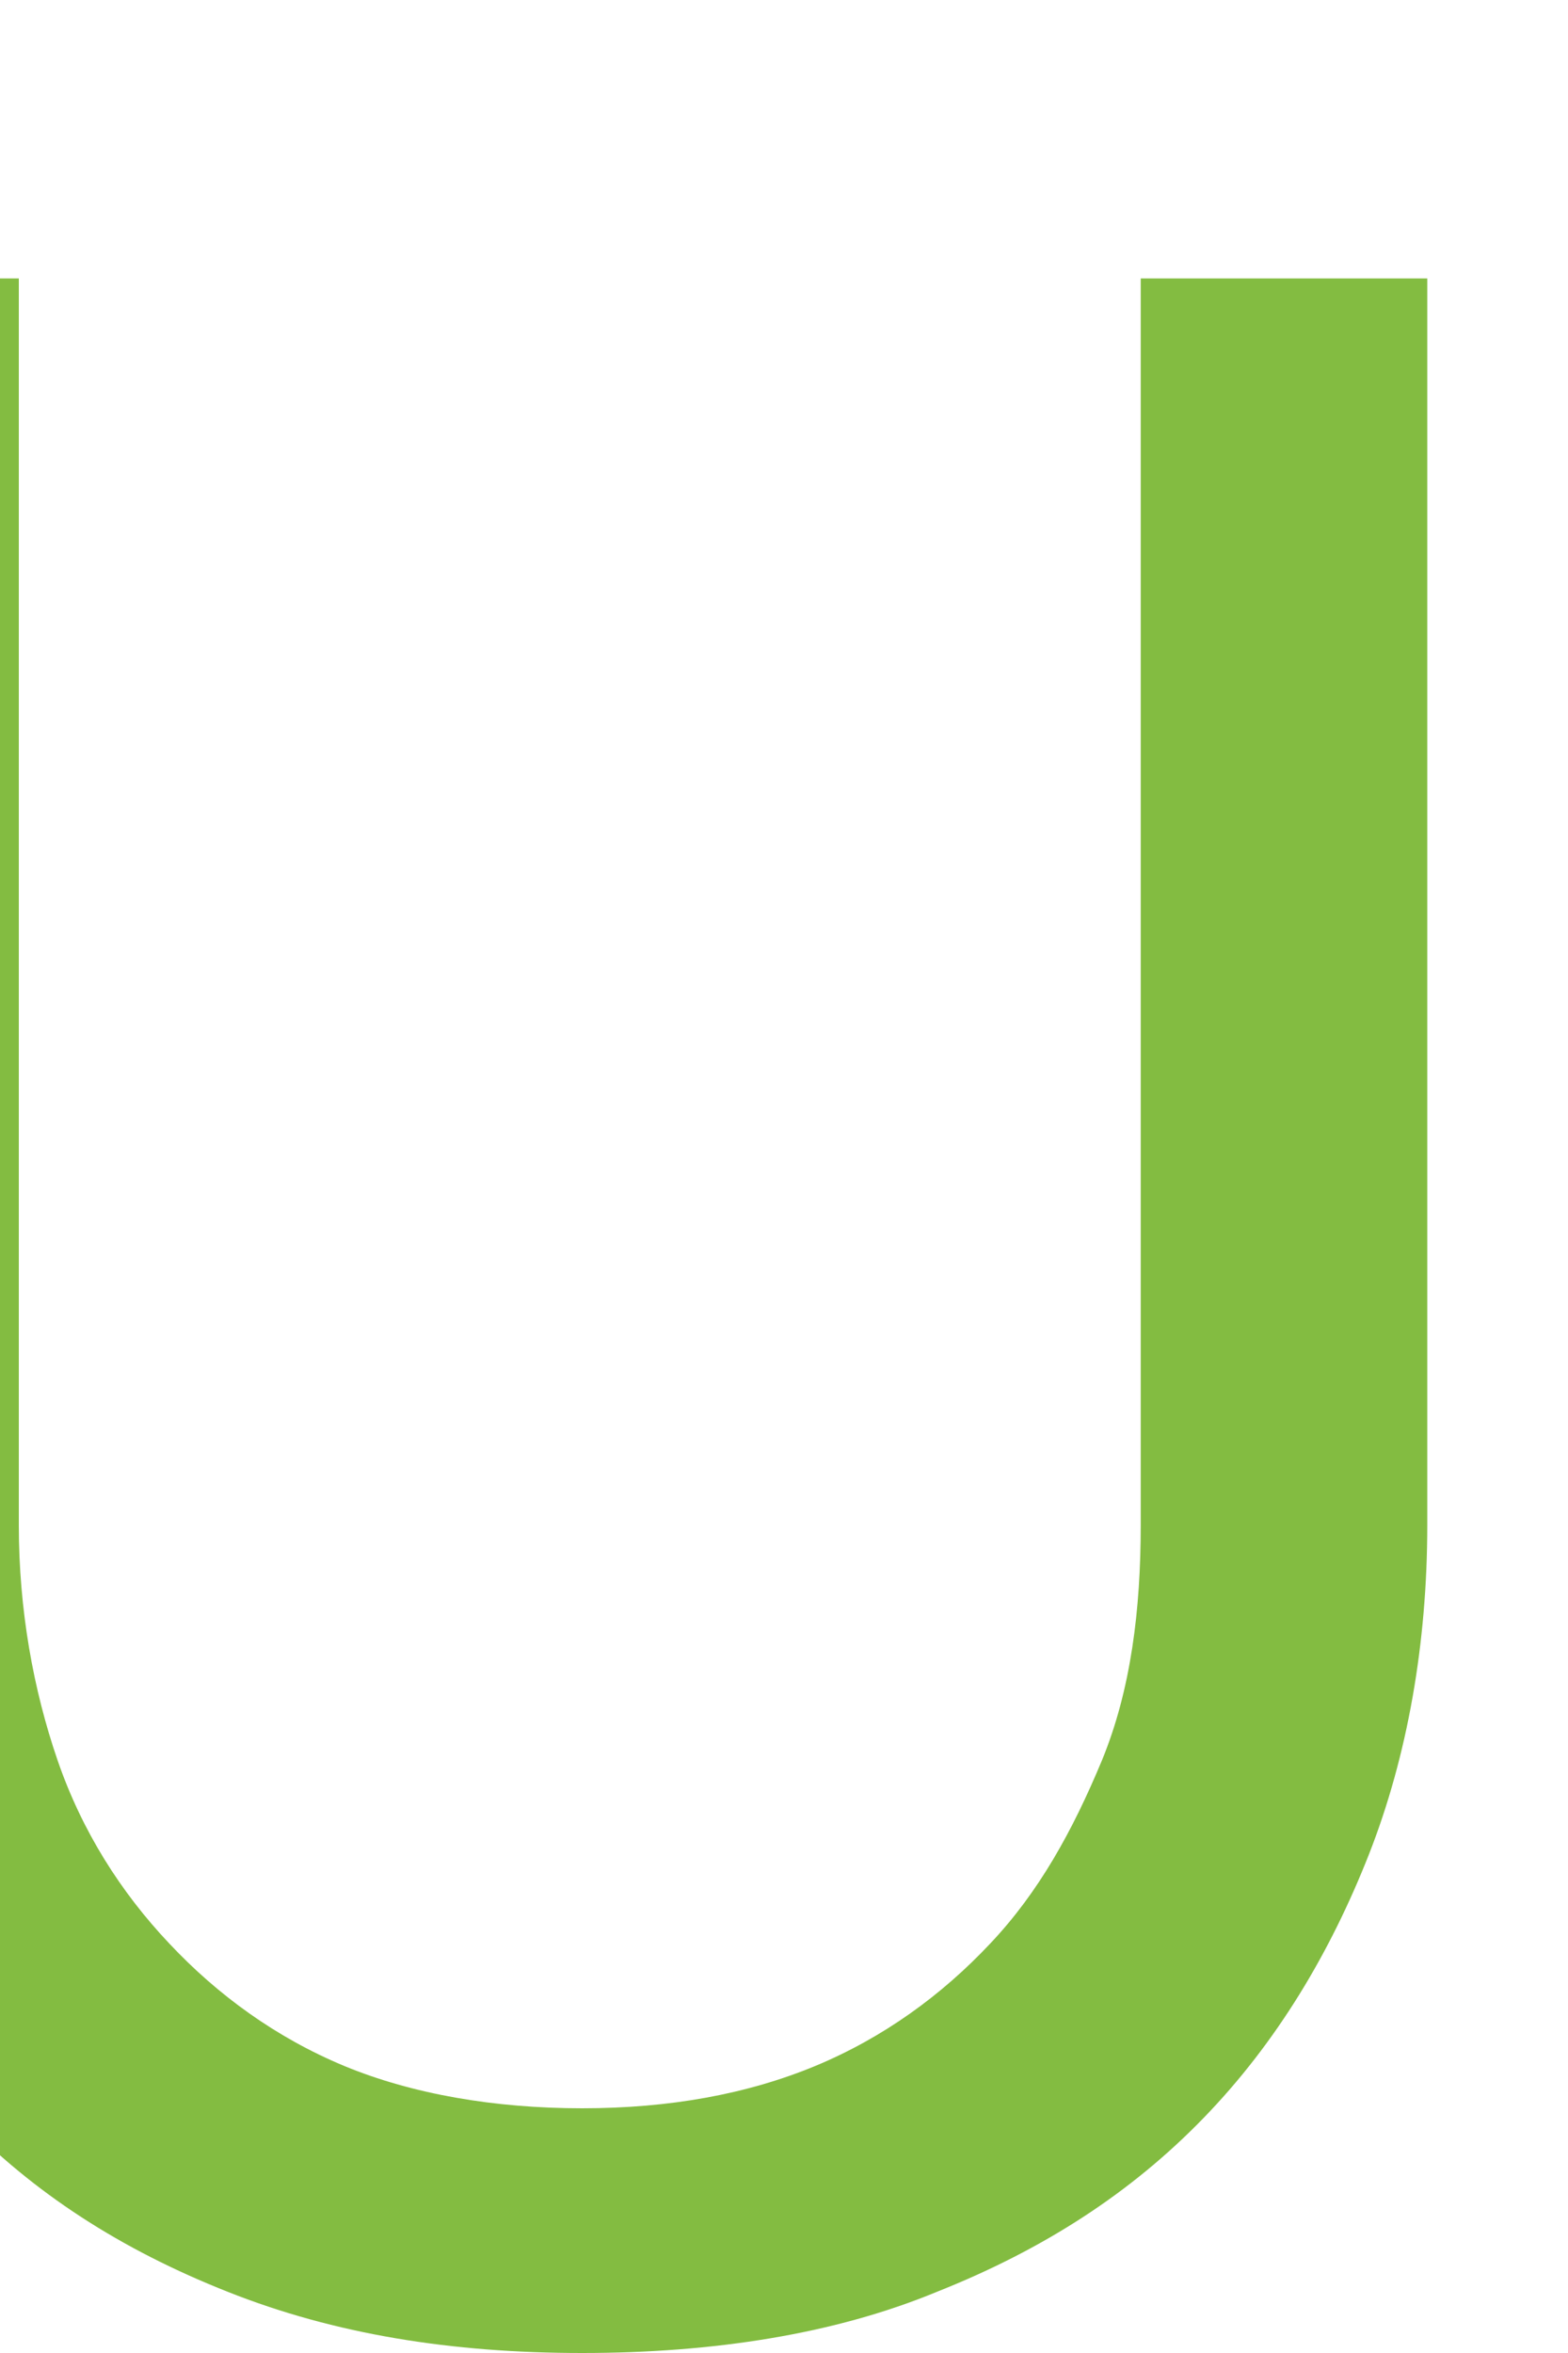 <svg width="4" height="6" viewBox="0 0 4 6" fill="none" xmlns="http://www.w3.org/2000/svg" xmlns:xlink="http://www.w3.org/1999/xlink">
<path d="M1.485,5.376C1.708,5.376 1.906,5.34 2.08,5.268C2.253,5.196 2.402,5.088 2.526,4.956C2.65,4.825 2.736,4.669 2.811,4.489C2.885,4.309 2.91,4.105 2.91,3.889L2.91,0.71L3.641,0.71L3.641,3.889C3.641,4.189 3.591,4.477 3.492,4.729C3.393,4.98 3.257,5.208 3.071,5.4C2.885,5.592 2.662,5.736 2.39,5.844C2.129,5.952 1.82,6 1.485,6C1.151,6 0.853,5.952 0.581,5.844C0.308,5.736 0.085,5.592 -0.1,5.4C-0.286,5.208 -0.435,4.992 -0.534,4.729C-0.633,4.465 -0.683,4.189 -0.683,3.889L-0.683,0.71L0.048,0.71L0.048,3.889C0.048,4.105 0.085,4.309 0.147,4.489C0.209,4.669 0.308,4.825 0.432,4.956C0.556,5.088 0.705,5.196 0.878,5.268C1.052,5.34 1.262,5.376 1.485,5.376Z" fill="#83BC41"/>
</svg>
